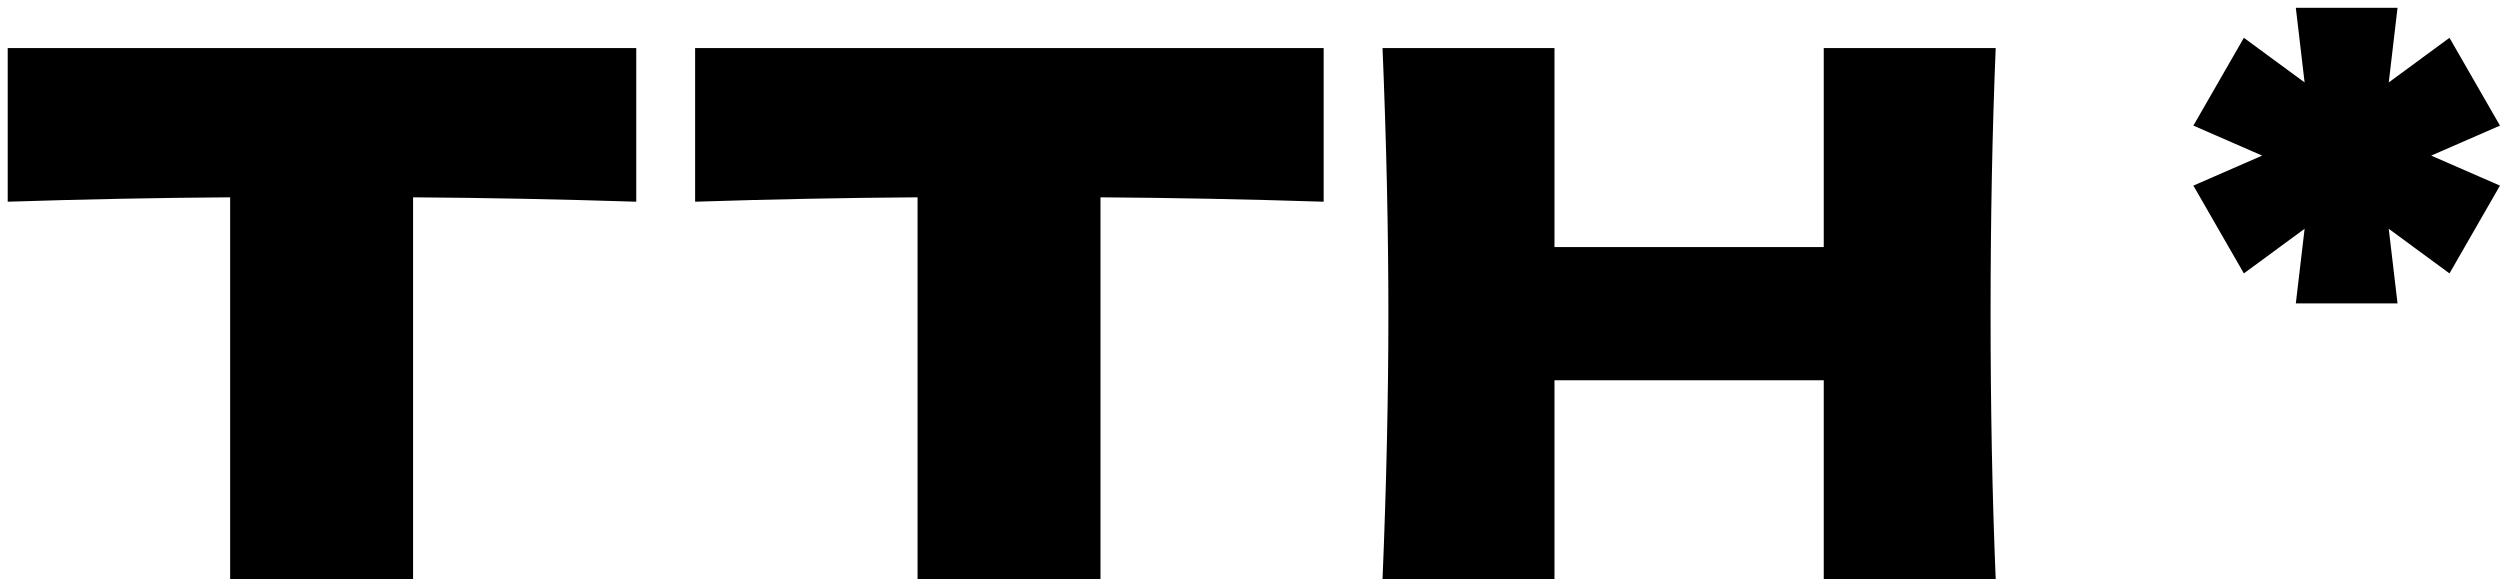 <svg width="82" height="19" viewBox="0 0 82 19" fill="none" xmlns="http://www.w3.org/2000/svg">
<path d="M20.869 6.616C18.357 6.536 15.917 6.488 13.549 6.472V19H7.549V6.472C5.165 6.488 2.733 6.536 0.253 6.616V1.576H20.869V6.616ZM43.416 6.616C40.904 6.536 38.464 6.488 36.096 6.472V19H30.096V6.472C27.712 6.488 25.28 6.536 22.8 6.616V1.576H43.416V6.616ZM65.459 1.576C65.347 4.28 65.291 7.184 65.291 10.288C65.291 13.392 65.347 16.296 65.459 19H59.819V12.472H50.987V19H45.347C45.475 15.896 45.539 12.992 45.539 10.288C45.539 7.584 45.475 4.68 45.347 1.576H50.987V8.104H59.819V1.576H65.459ZM80.343 1.24L81.999 4.12L79.743 5.104L81.999 6.088L80.343 8.968L78.351 7.504L78.639 9.952H75.303L75.591 7.504L73.599 8.968L71.943 6.088L74.199 5.104L71.943 4.12L73.599 1.24L75.591 2.704L75.303 0.256H78.639L78.351 2.704L80.343 1.24Z" fill="black"/>
</svg>
